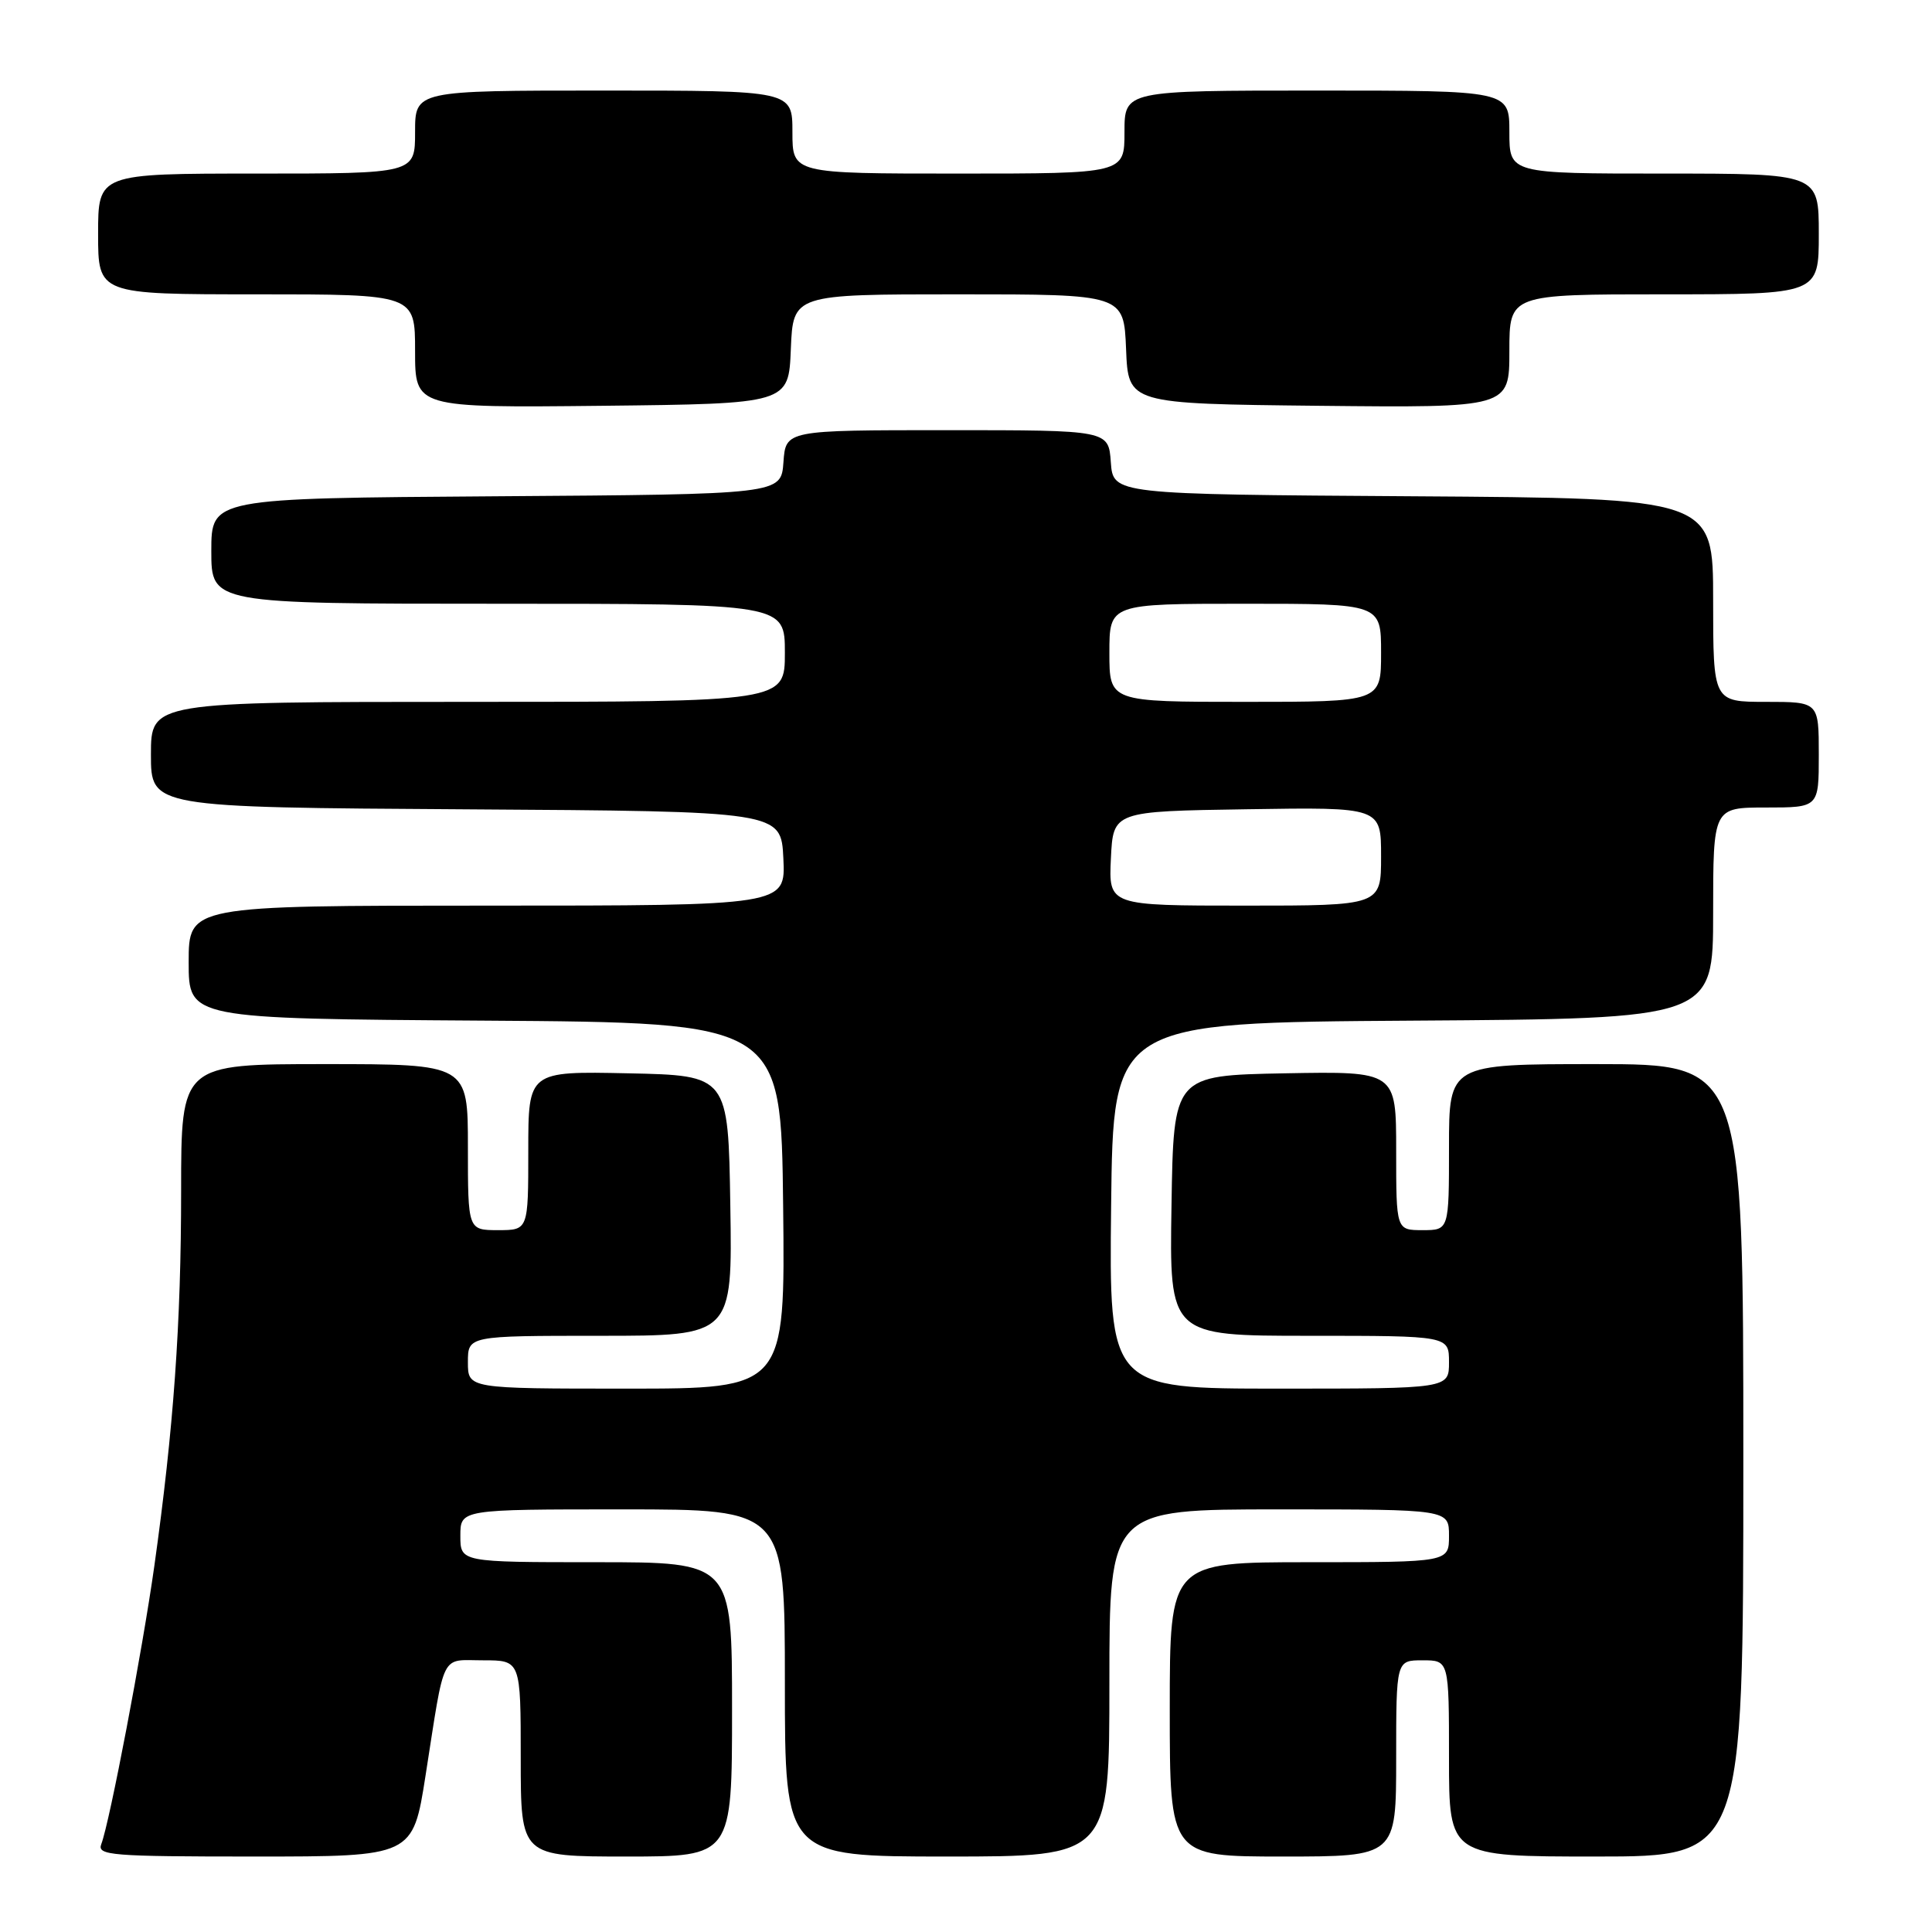 <?xml version="1.0" encoding="UTF-8" standalone="no"?>
<!DOCTYPE svg PUBLIC "-//W3C//DTD SVG 1.1//EN" "http://www.w3.org/Graphics/SVG/1.1/DTD/svg11.dtd" >
<svg xmlns="http://www.w3.org/2000/svg" xmlns:xlink="http://www.w3.org/1999/xlink" version="1.1" viewBox="0 0 256 256">
 <g >
 <path fill="currentColor"
d=" M 56.39 235.25 C 59.00 218.60 58.30 220.00 64.02 220.00 C 69.00 220.00 69.00 220.00 69.00 233.00 C 69.00 246.00 69.00 246.00 83.00 246.00 C 97.00 246.00 97.00 246.00 97.00 226.50 C 97.00 207.00 97.00 207.00 79.00 207.00 C 61.00 207.00 61.00 207.00 61.00 203.50 C 61.00 200.00 61.00 200.00 82.50 200.00 C 104.00 200.00 104.00 200.00 104.00 223.00 C 104.00 246.00 104.00 246.00 125.50 246.00 C 147.00 246.00 147.00 246.00 147.00 223.00 C 147.00 200.00 147.00 200.00 169.50 200.00 C 192.00 200.00 192.00 200.00 192.00 203.50 C 192.00 207.00 192.00 207.00 173.50 207.00 C 155.00 207.00 155.00 207.00 155.00 226.50 C 155.00 246.00 155.00 246.00 170.00 246.00 C 185.00 246.00 185.00 246.00 185.00 233.00 C 185.00 220.00 185.00 220.00 188.50 220.00 C 192.00 220.00 192.00 220.00 192.00 233.00 C 192.00 246.00 192.00 246.00 211.50 246.00 C 231.00 246.00 231.00 246.00 231.00 193.50 C 231.00 141.00 231.00 141.00 211.50 141.00 C 192.00 141.00 192.00 141.00 192.00 152.00 C 192.00 163.00 192.00 163.00 188.50 163.00 C 185.00 163.00 185.00 163.00 185.00 152.47 C 185.00 141.95 185.00 141.95 170.25 142.22 C 155.50 142.50 155.50 142.50 155.23 159.75 C 154.95 177.00 154.95 177.00 173.48 177.00 C 192.00 177.00 192.00 177.00 192.00 180.50 C 192.00 184.00 192.00 184.00 169.48 184.00 C 146.96 184.00 146.96 184.00 147.23 159.75 C 147.50 135.50 147.50 135.50 187.25 135.24 C 227.00 134.98 227.00 134.98 227.00 120.99 C 227.00 107.00 227.00 107.00 234.00 107.00 C 241.00 107.00 241.00 107.00 241.00 100.00 C 241.00 93.00 241.00 93.00 234.00 93.00 C 227.00 93.00 227.00 93.00 227.00 79.51 C 227.00 66.02 227.00 66.02 187.25 65.76 C 147.50 65.50 147.50 65.50 147.19 61.25 C 146.89 57.00 146.89 57.00 125.50 57.00 C 104.11 57.00 104.11 57.00 103.81 61.25 C 103.50 65.50 103.50 65.50 65.75 65.76 C 28.00 66.02 28.00 66.02 28.00 73.01 C 28.00 80.00 28.00 80.00 66.00 80.00 C 104.00 80.00 104.00 80.00 104.00 86.50 C 104.00 93.00 104.00 93.00 62.00 93.00 C 20.00 93.00 20.00 93.00 20.00 99.99 C 20.00 106.98 20.00 106.98 61.75 107.24 C 103.50 107.50 103.50 107.50 103.80 113.75 C 104.10 120.00 104.10 120.00 64.55 120.00 C 25.00 120.00 25.00 120.00 25.00 127.49 C 25.00 134.98 25.00 134.98 64.25 135.24 C 103.50 135.50 103.50 135.50 103.77 159.75 C 104.04 184.00 104.04 184.00 83.02 184.00 C 62.00 184.00 62.00 184.00 62.00 180.50 C 62.00 177.00 62.00 177.00 79.52 177.00 C 97.05 177.00 97.05 177.00 96.77 159.75 C 96.50 142.50 96.50 142.50 83.25 142.22 C 70.00 141.94 70.00 141.94 70.00 152.47 C 70.00 163.00 70.00 163.00 66.00 163.00 C 62.00 163.00 62.00 163.00 62.00 152.00 C 62.00 141.00 62.00 141.00 43.00 141.00 C 24.00 141.00 24.00 141.00 24.00 157.75 C 24.00 175.41 23.00 189.34 20.45 207.50 C 18.86 218.78 14.54 241.42 13.42 244.36 C 12.84 245.85 14.72 246.00 33.75 246.00 C 54.71 246.00 54.71 246.00 56.39 235.25 Z  M 104.79 46.25 C 105.09 39.00 105.09 39.00 127.00 39.00 C 148.91 39.00 148.91 39.00 149.21 46.25 C 149.50 53.50 149.50 53.50 174.75 53.77 C 200.00 54.03 200.00 54.03 200.00 46.52 C 200.00 39.00 200.00 39.00 220.50 39.00 C 241.00 39.00 241.00 39.00 241.00 31.00 C 241.00 23.00 241.00 23.00 220.50 23.00 C 200.00 23.00 200.00 23.00 200.00 17.50 C 200.00 12.00 200.00 12.00 174.50 12.00 C 149.00 12.00 149.00 12.00 149.00 17.50 C 149.00 23.00 149.00 23.00 127.00 23.00 C 105.00 23.00 105.00 23.00 105.00 17.50 C 105.00 12.00 105.00 12.00 80.00 12.00 C 55.00 12.00 55.00 12.00 55.00 17.50 C 55.00 23.00 55.00 23.00 34.00 23.00 C 13.00 23.00 13.00 23.00 13.00 31.00 C 13.00 39.00 13.00 39.00 34.00 39.00 C 55.00 39.00 55.00 39.00 55.00 46.52 C 55.00 54.03 55.00 54.03 79.75 53.77 C 104.50 53.50 104.50 53.50 104.79 46.25 Z  M 147.20 113.75 C 147.50 107.50 147.50 107.50 165.25 107.23 C 183.00 106.95 183.00 106.95 183.00 113.48 C 183.00 120.00 183.00 120.00 164.95 120.00 C 146.90 120.00 146.90 120.00 147.20 113.75 Z  M 147.00 86.50 C 147.00 80.00 147.00 80.00 165.00 80.00 C 183.00 80.00 183.00 80.00 183.00 86.50 C 183.00 93.00 183.00 93.00 165.00 93.00 C 147.00 93.00 147.00 93.00 147.00 86.50 Z "/>
</g>
</svg>
